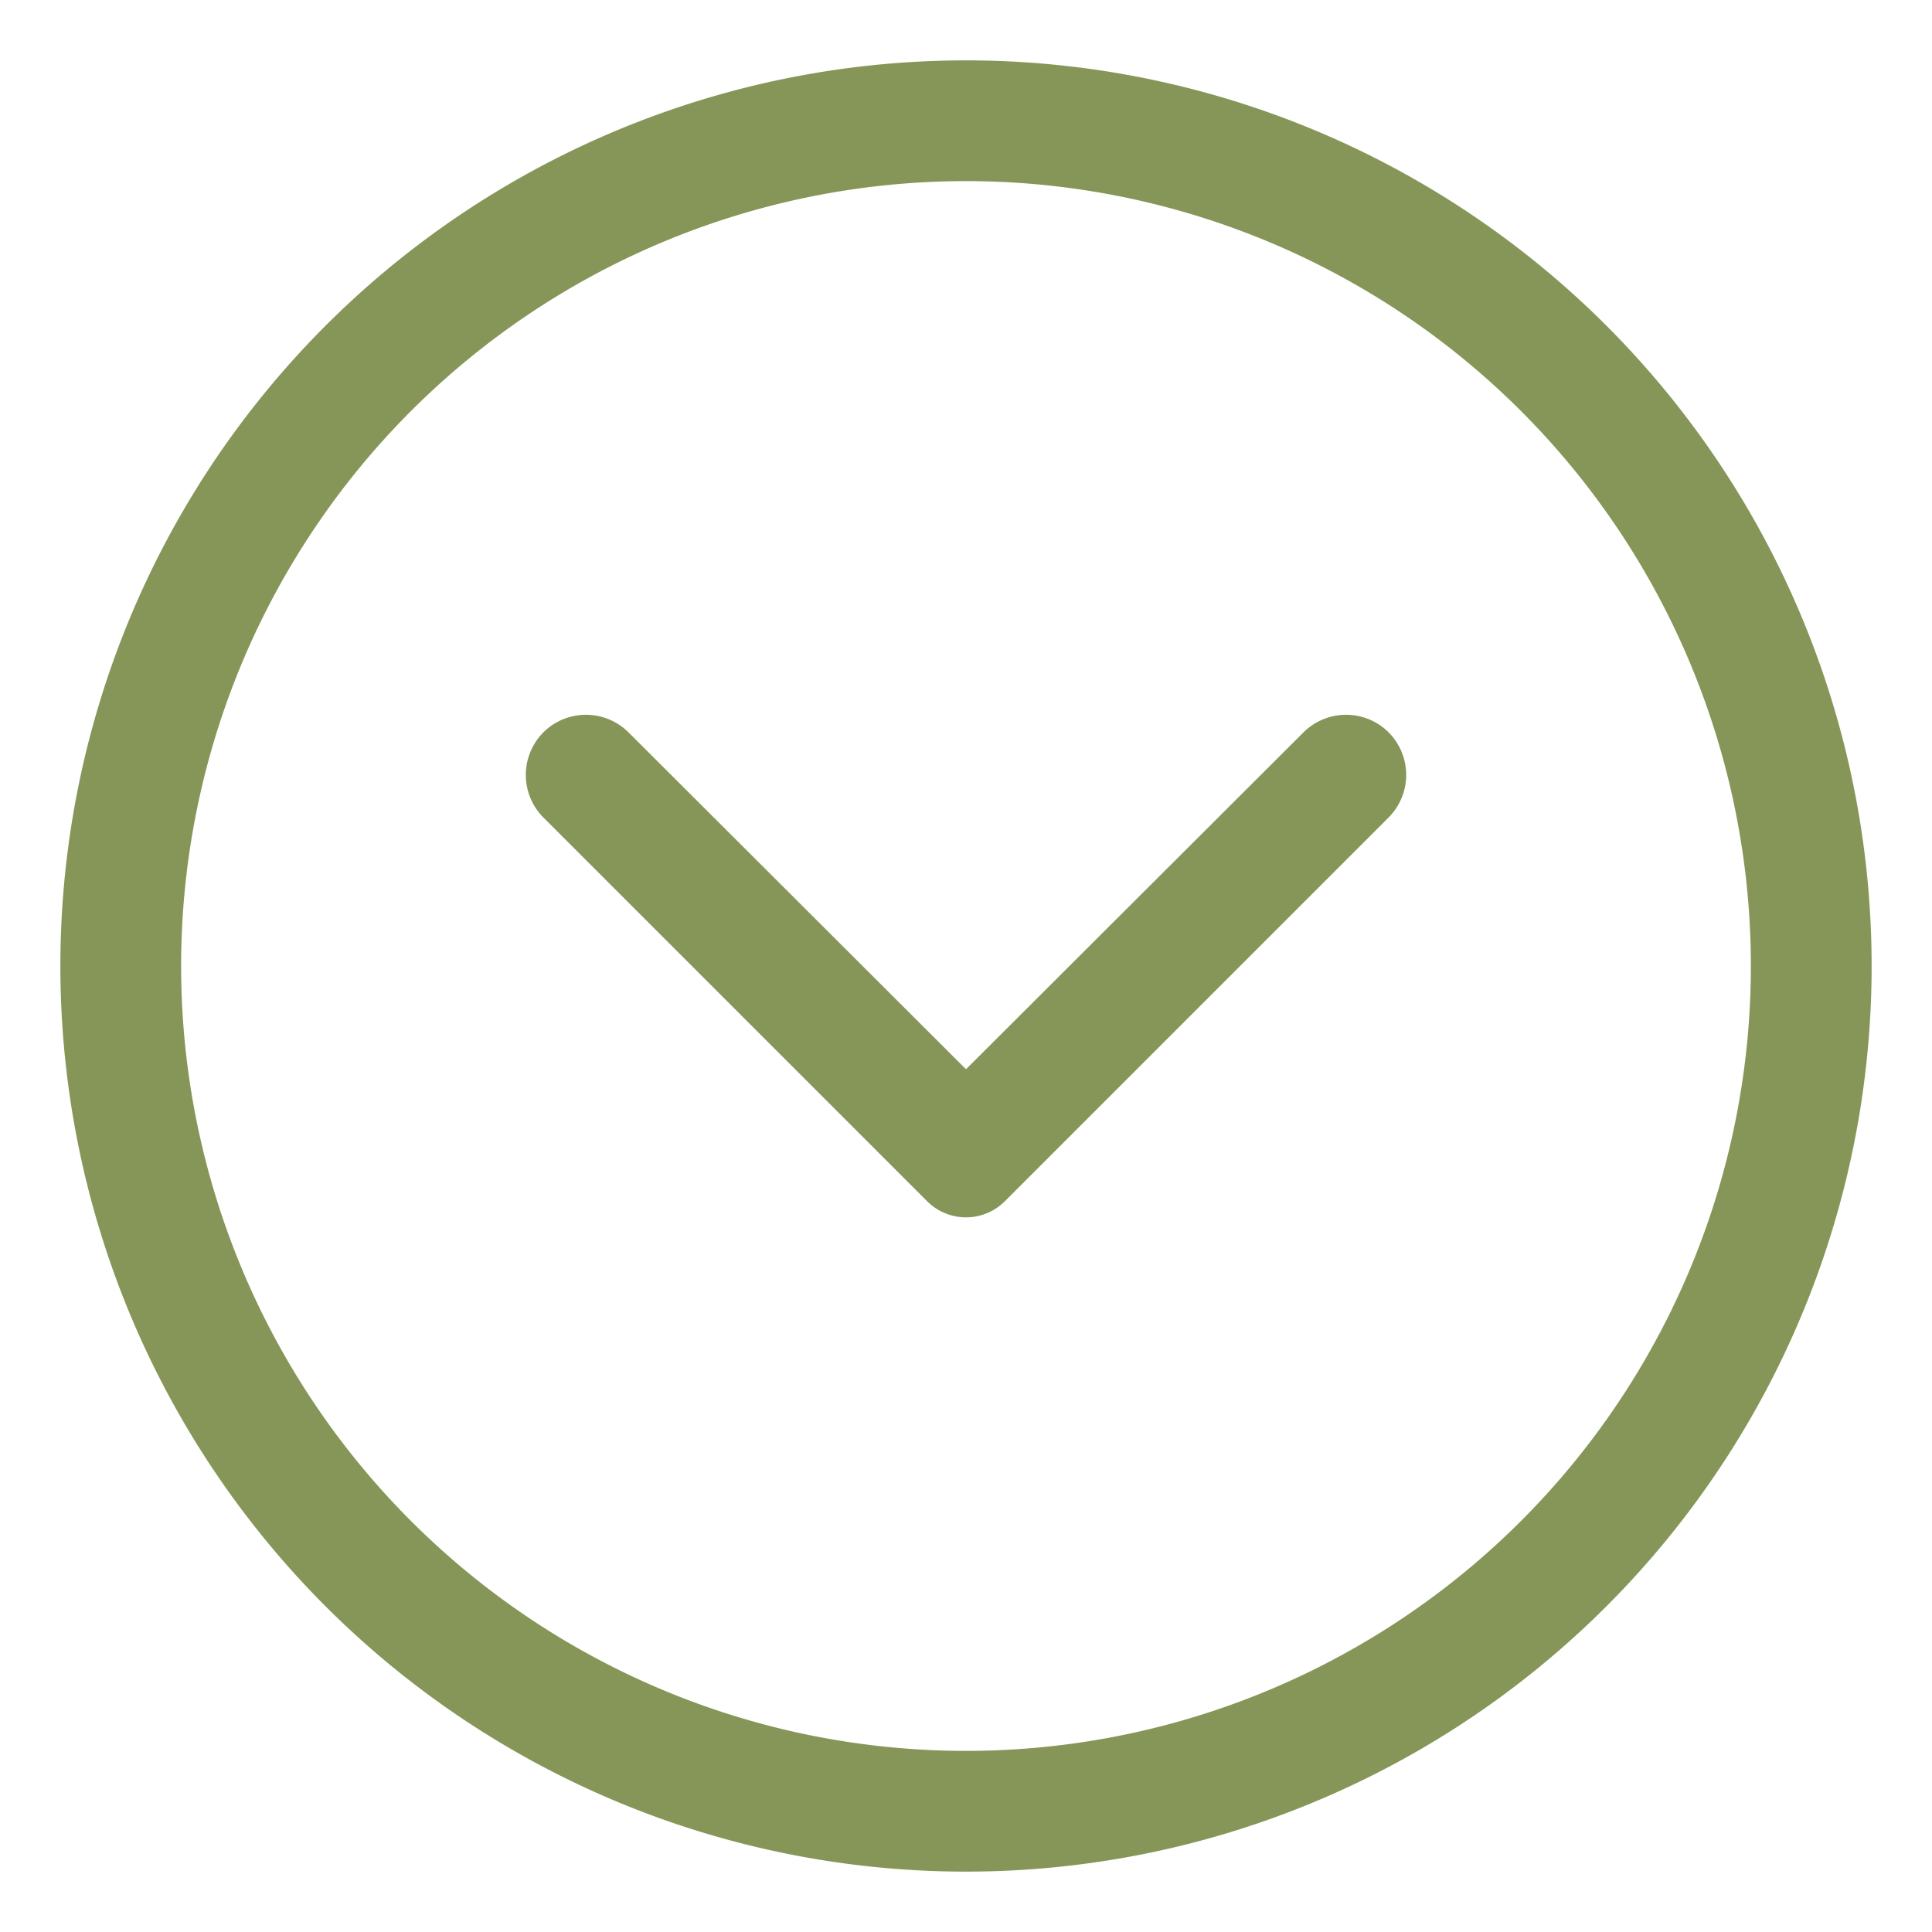 <svg width="32" height="32" xmlns="http://www.w3.org/2000/svg">
 <title/>

 <g>
  <title>background</title>
  <rect fill="none" id="canvas_background" height="402" width="582" y="-1" x="-1"/>
 </g>
 <g>
  <title>Layer 1</title>
  <path fill="#869658" id="svg_1" d="m16,1a15,15 0 1 1 -15,15a15,15 0 0 1 15,-15zm0,28a13,13 0 1 0 -13,-13a13,13 0 0 0 13,13z"/>
  <path fill="#869658" id="svg_2" d="m10.41,12.13l5.59,5.58l5.59,-5.58a1,1 0 0 1 1.41,0l0,0a1,1 0 0 1 0,1.41l-6.36,6.36a0.91,0.91 0 0 1 -1.28,0l-6.36,-6.36a1,1 0 0 1 0,-1.41l0,0a1,1 0 0 1 1.41,0z"/>
 </g>
</svg>